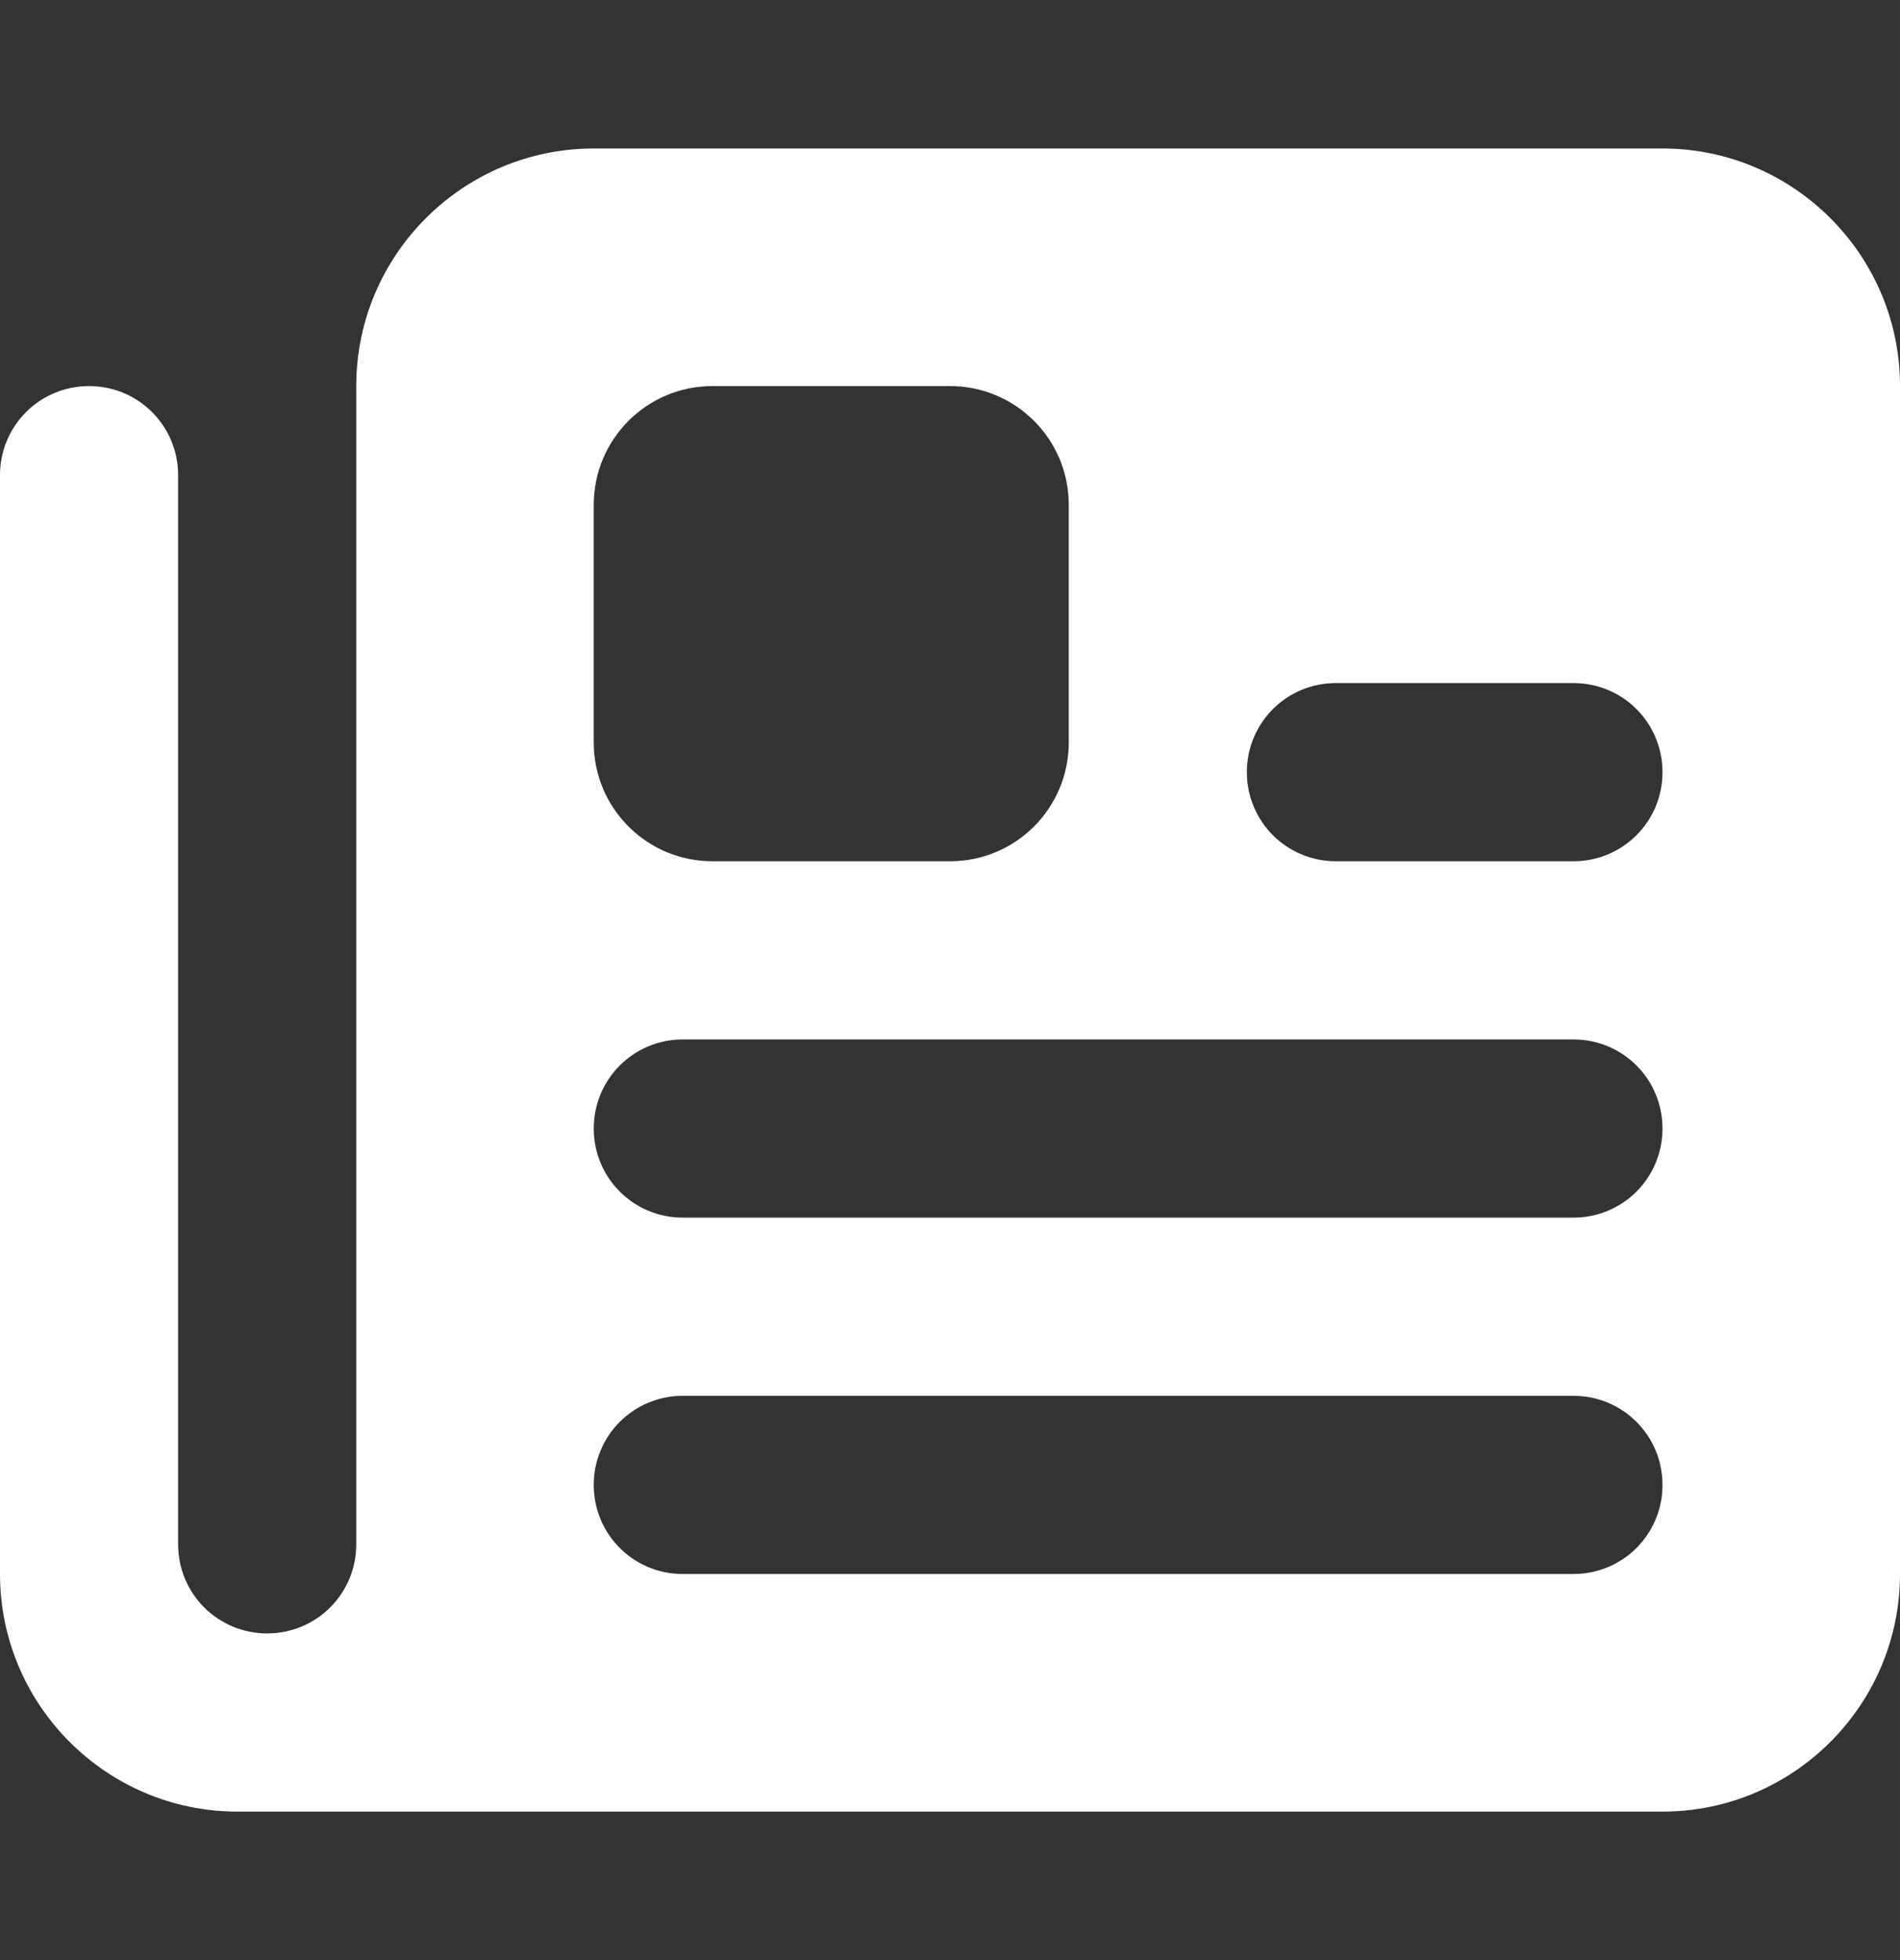 <svg width="32" height="33" viewBox="0 0 32 33" fill="none" xmlns="http://www.w3.org/2000/svg">
<rect x="0" y="0" width="32" height="33" fill="#333333" stroke="none"/>
<path d="M0 26.5V8C0 7.169 0.669 6.5 1.5 6.5C2.331 6.5 3 7.169 3 8V26C3 26.831 3.669 27.5 4.5 27.5C5.331 27.5 6 26.831 6 26V6.5C6 4.294 7.794 2.5 10 2.5H28C30.206 2.5 32 4.294 32 6.5V26.5C32 28.706 30.206 30.5 28 30.5H4C1.794 30.5 0 28.706 0 26.5ZM10 8.5V12.5C10 13.606 10.894 14.5 12 14.5H16C17.106 14.5 18 13.606 18 12.5V8.5C18 7.394 17.106 6.5 16 6.5H12C10.894 6.5 10 7.394 10 8.5ZM11.5 23.5C10.669 23.5 10 24.169 10 25C10 25.831 10.669 26.5 11.5 26.5H26.5C27.331 26.5 28 25.831 28 25C28 24.169 27.331 23.5 26.5 23.5H11.5ZM10 19C10 19.831 10.669 20.5 11.5 20.5H26.5C27.331 20.5 28 19.831 28 19C28 18.169 27.331 17.5 26.5 17.5H11.5C10.669 17.5 10 18.169 10 19ZM22.5 11.5C21.669 11.5 21 12.169 21 13C21 13.831 21.669 14.5 22.5 14.5H26.5C27.331 14.5 28 13.831 28 13C28 12.169 27.331 11.5 26.5 11.5H22.5Z" fill="white"/>
</svg>
